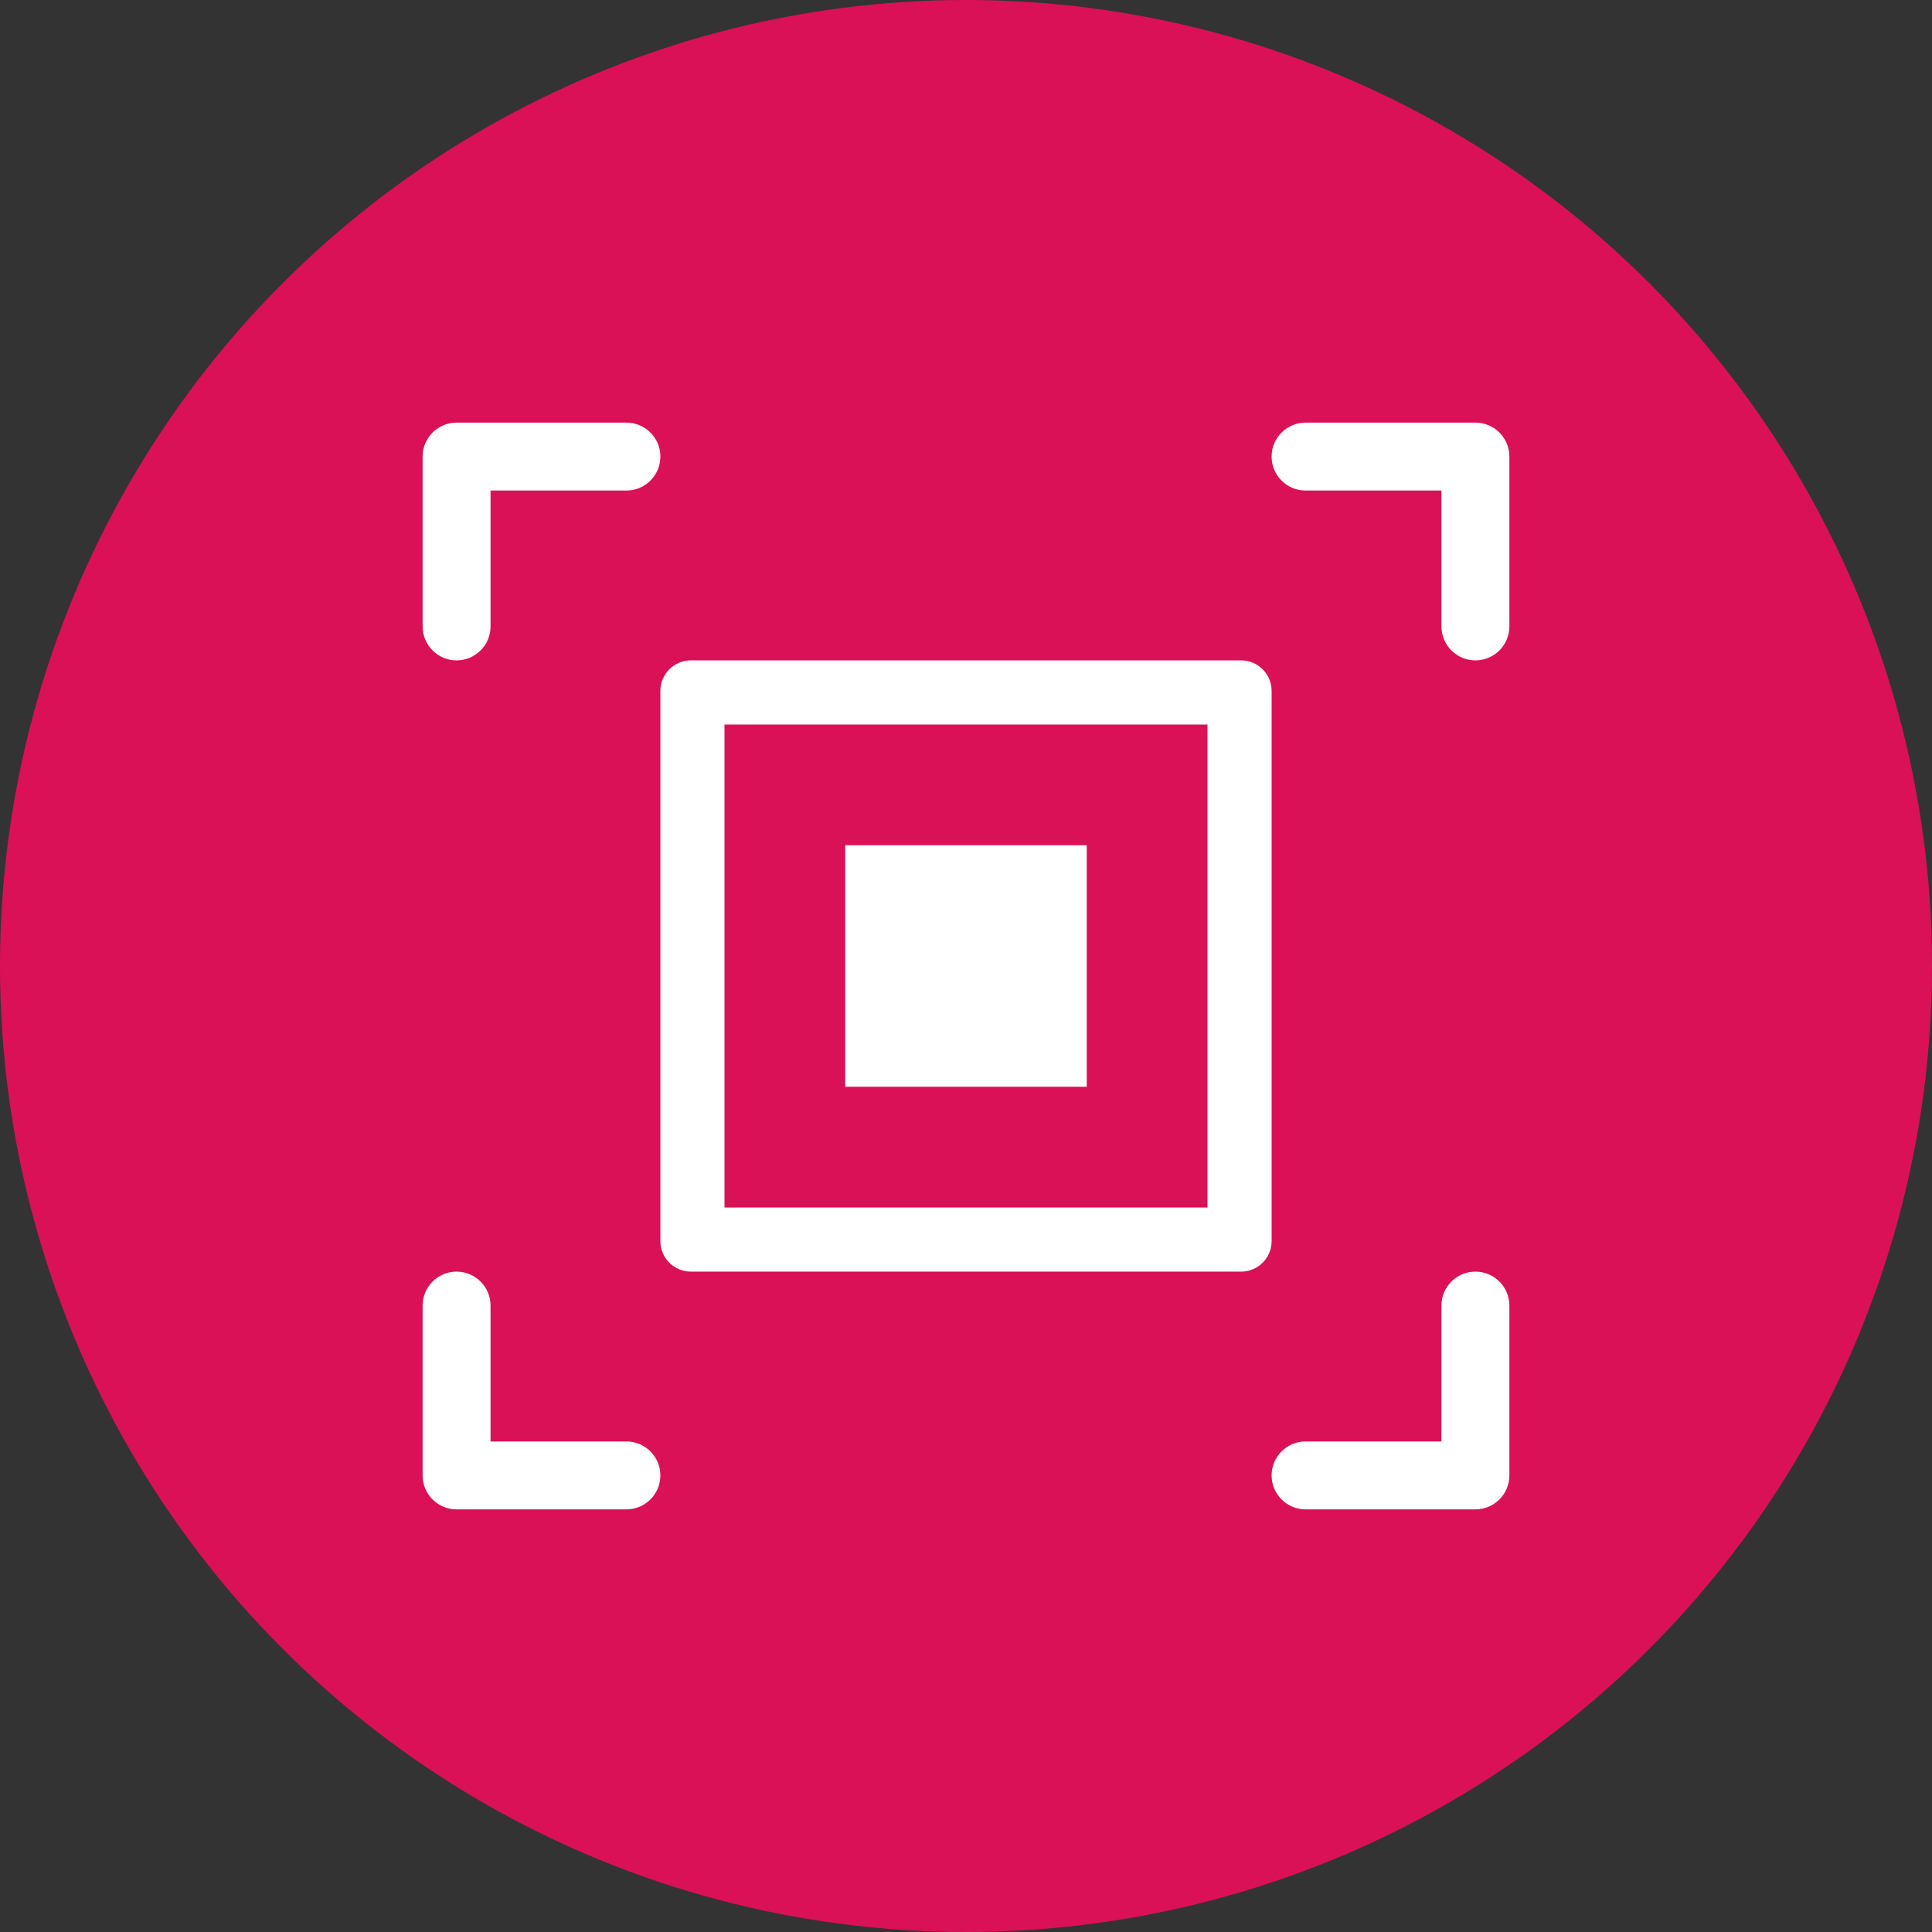 
<svg width="32px" height="32px" viewBox="0 0 32 32" version="1.1" xmlns="http://www.w3.org/2000/svg" xmlns:xlink="http://www.w3.org/1999/xlink">
    <rect x="0" y="0" width="32" height="32" fill="#333333" stroke="none"/>
    <!-- Generator: Sketch 46.2 (44496) - http://www.bohemiancoding.com/sketch -->
    <desc>Created with Sketch.</desc>
    <defs></defs>
    <g id="DEMO-product-design" stroke="none" stroke-width="1" fill="none" fill-rule="evenodd">
        <g id="DESKTOP---profile-(my-profile)" transform="translate(-443, -734)">
            <g id="Group-11" transform="translate(443, 734)">
                <circle id="Oval-3" fill="#DA1157" cx="16" cy="16" r="16"></circle>
                <g id="noun_1286508_cc" transform="translate(7, 7)" fill="#FFFFFF">
                    <path d="M0,17.438 L0,14.625 L0,14.625 C0,14.314 0.252,14.062 0.562,14.062 L0.562,14.062 C0.873,14.062 1.125,14.314 1.125,14.625 L1.125,16.875 L3.375,16.875 C3.686,16.875 3.938,17.127 3.938,17.438 L3.938,17.438 C3.938,17.748 3.686,18 3.375,18 L0.562,18 L0.562,18 C0.252,18 0,17.748 0,17.438 L0,17.438 Z M17.438,18 L14.625,18 L14.625,18 C14.314,18 14.062,17.748 14.062,17.438 C14.062,17.127 14.314,16.875 14.625,16.875 L16.875,16.875 L16.875,14.625 C16.875,14.314 17.127,14.062 17.438,14.062 C17.748,14.062 18,14.314 18,14.625 L18,17.438 C18,17.748 17.748,18 17.438,18 Z M18,0.562 L18,3.375 C18,3.686 17.748,3.938 17.438,3.938 L17.438,3.938 C17.127,3.938 16.875,3.686 16.875,3.375 L16.875,1.125 L14.625,1.125 L14.625,1.125 C14.314,1.125 14.062,0.873 14.062,0.562 L14.062,0.562 L14.062,0.562 C14.062,0.252 14.314,0 14.625,0 L17.438,0 L17.438,0 C17.748,0 18,0.252 18,0.562 L18,0.562 Z M0.562,0 L3.375,0 C3.686,0 3.938,0.252 3.938,0.562 L3.938,0.562 C3.938,0.873 3.686,1.125 3.375,1.125 L1.125,1.125 L1.125,3.375 C1.125,3.686 0.873,3.938 0.562,3.938 C0.252,3.938 0,3.686 0,3.375 L0,0.562 L0,0.562 C0,0.252 0.252,0 0.562,0 L0.562,0 Z M4.444,3.938 L13.556,3.938 C13.836,3.938 14.062,4.164 14.062,4.444 L14.062,13.556 C14.062,13.836 13.836,14.062 13.556,14.062 L4.444,14.062 C4.164,14.062 3.938,13.836 3.938,13.556 L3.938,4.444 C3.938,4.164 4.164,3.938 4.444,3.938 Z M5,5 L5,13 L13,13 L13,5 L5,5 Z M7,7 L11,7 L11,11 L7,11 L7,7 Z" id="Shape"></path>
                </g>
            </g>
        </g>
    </g>
</svg>
